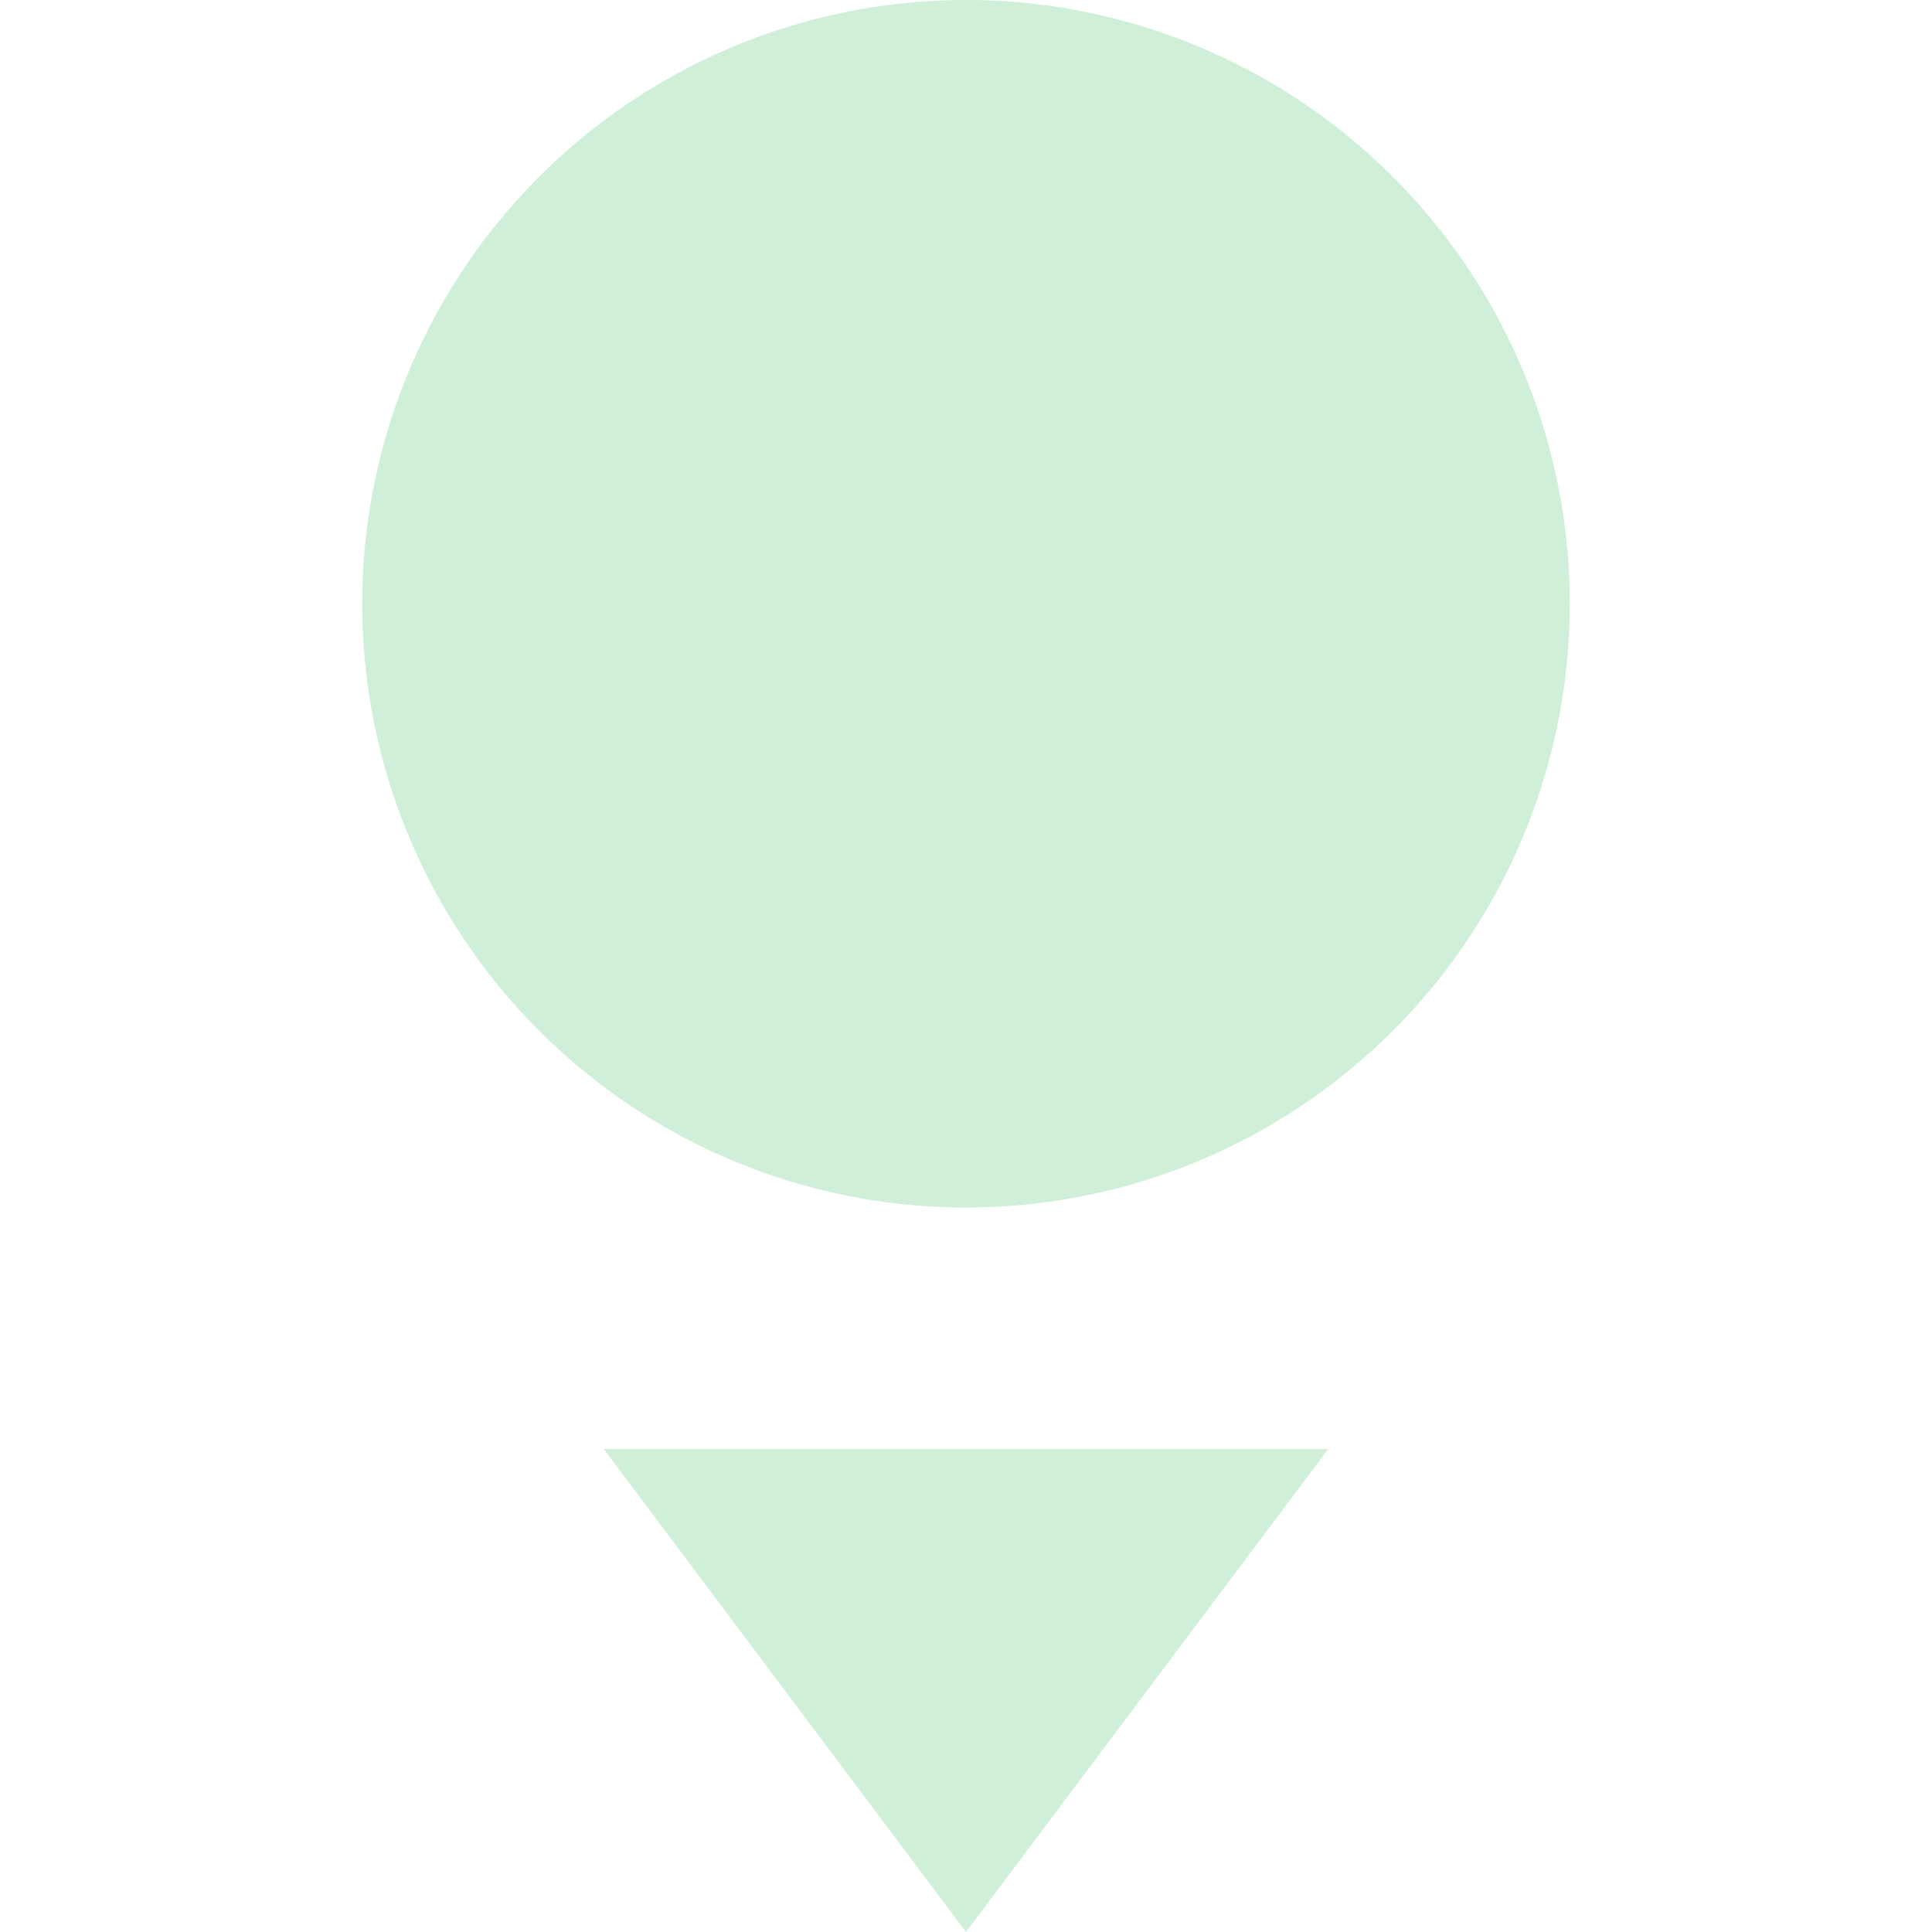 <svg xmlns="http://www.w3.org/2000/svg" width="16" height="16" version="1.1">
 <path style="fill:#cfefd8" d="M 13,5 A 5,5 0 0 1 8,10 5,5 0 0 1 3,5 5,5 0 0 1 8,0 5,5 0 0 1 13,5 Z"/>
 <path style="fill:#cfefd8" d="M 5,12 8,16 11,12 Z"/>
</svg>
